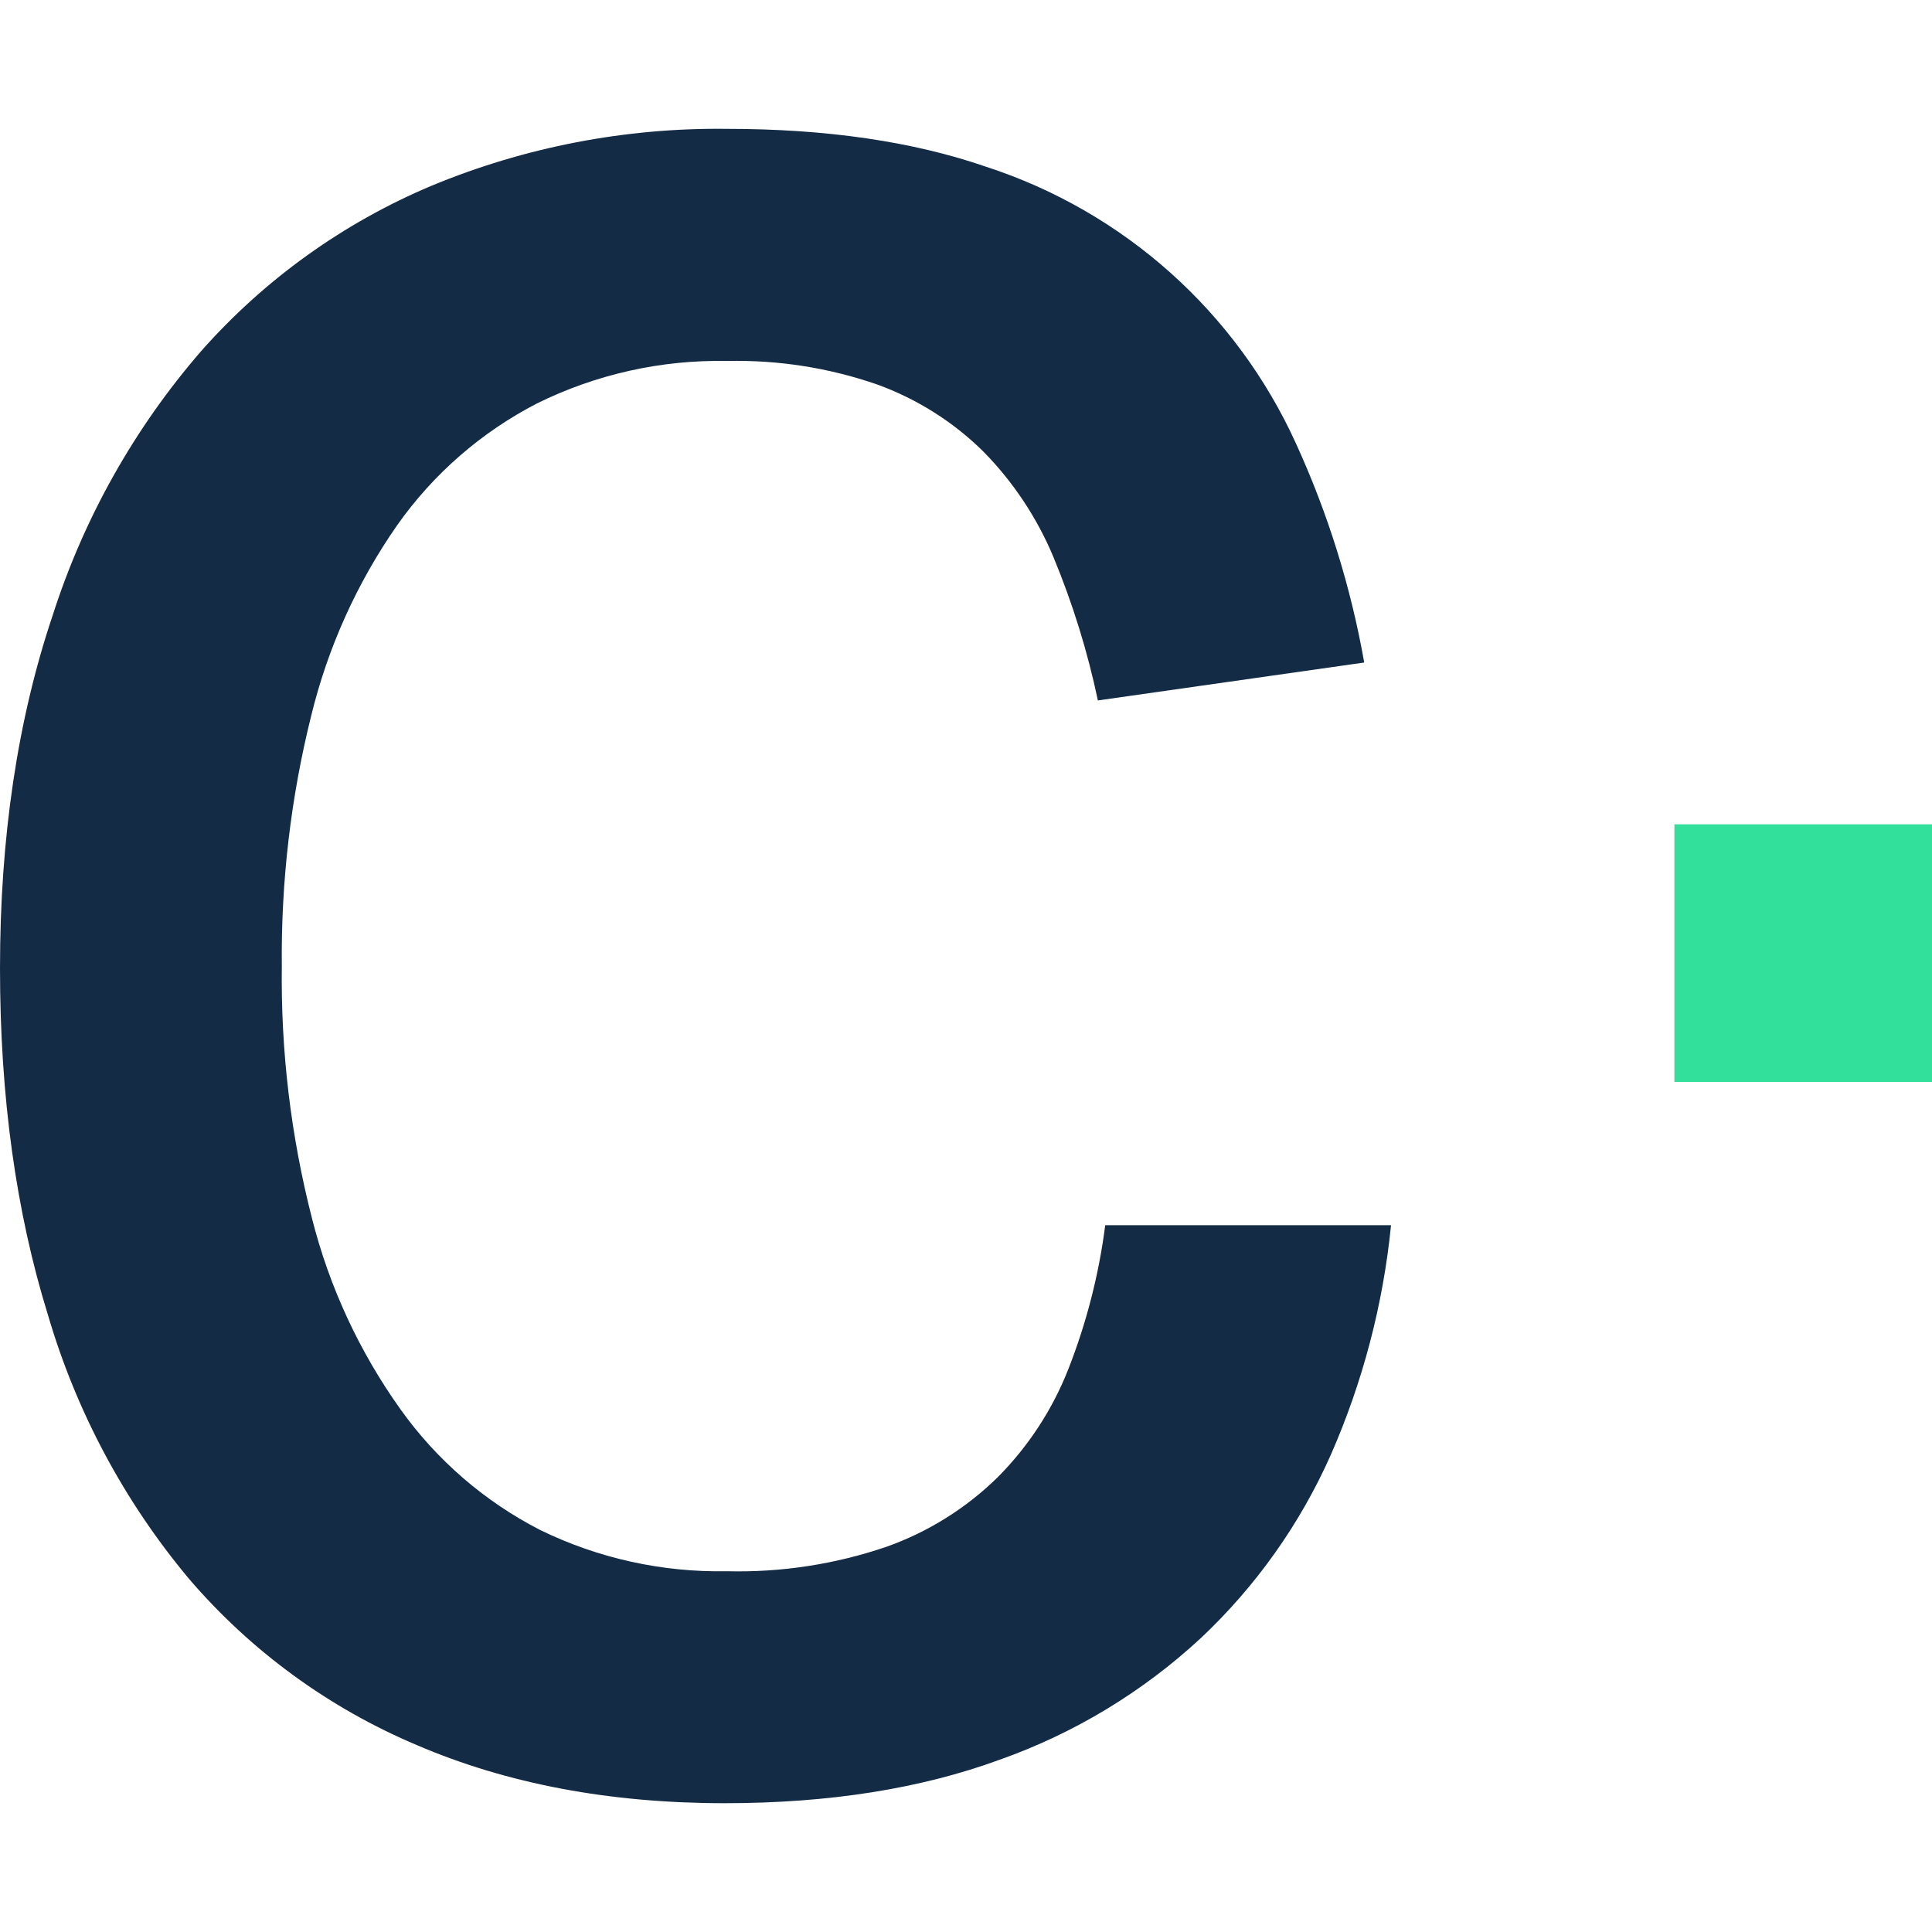 <?xml version="1.0" encoding="UTF-8"?>
<svg width="75px" id="71bae546-b33b-408b-8960-063f7ae991dd" height="75px" viewBox="0 0 75 75" version="1.1" xmlns="http://www.w3.org/2000/svg">
        <g stroke="none" stroke-width="1" fill="none" fill-rule="evenodd">
        <g fill-rule="nonzero">
            <rect fill-opacity="0" fill="#FFFFFF" x="0" y="0" width="75" height="75"></rect>
            <g transform="translate(0, 5)">
                <rect fill="#32DF9B" x="65" y="27" width="10" height="10"></rect>
                <path d="M54,42.561 C53.693,45.639 52.903,48.65 51.659,51.483 C50.469,54.161 48.756,56.576 46.621,58.586 C44.367,60.677 41.708,62.286 38.808,63.312 C35.738,64.437 32.178,65 28.129,65 C23.672,65 19.693,64.25 16.192,62.749 C12.779,61.312 9.747,59.101 7.338,56.291 C4.829,53.292 2.967,49.81 1.866,46.061 C0.622,42.057 0,37.568 0,32.592 C0,27.509 0.681,22.943 2.042,18.896 C3.25,15.119 5.213,11.624 7.812,8.626 C10.271,5.845 13.326,3.653 16.749,2.212 C20.379,0.707 24.278,-0.045 28.208,0.002 C32.085,0.002 35.443,0.493 38.282,1.474 C43.626,3.211 47.992,7.112 50.312,12.222 C51.55,14.931 52.44,17.786 52.959,20.719 L42.62,22.191 C42.219,20.292 41.644,18.435 40.901,16.642 C40.263,15.107 39.335,13.709 38.169,12.524 C36.998,11.37 35.591,10.483 34.044,9.923 C32.174,9.276 30.204,8.968 28.225,9.013 C25.669,8.963 23.138,9.528 20.846,10.661 C18.684,11.777 16.824,13.396 15.422,15.383 C13.858,17.625 12.724,20.139 12.078,22.795 C11.288,25.971 10.906,29.234 10.94,32.506 C10.898,35.808 11.292,39.101 12.112,42.3 C12.786,44.963 13.952,47.476 15.549,49.712 C16.954,51.682 18.812,53.287 20.966,54.393 C23.221,55.494 25.706,56.043 28.215,55.995 C30.326,56.048 32.429,55.725 34.426,55.041 C36.036,54.467 37.502,53.55 38.722,52.355 C39.917,51.156 40.853,49.725 41.472,48.151 C42.178,46.353 42.659,44.476 42.905,42.561 L54,42.561 Z" id="Path" fill="#142B46"></path>
            </g>
        </g>
    </g>
</svg>